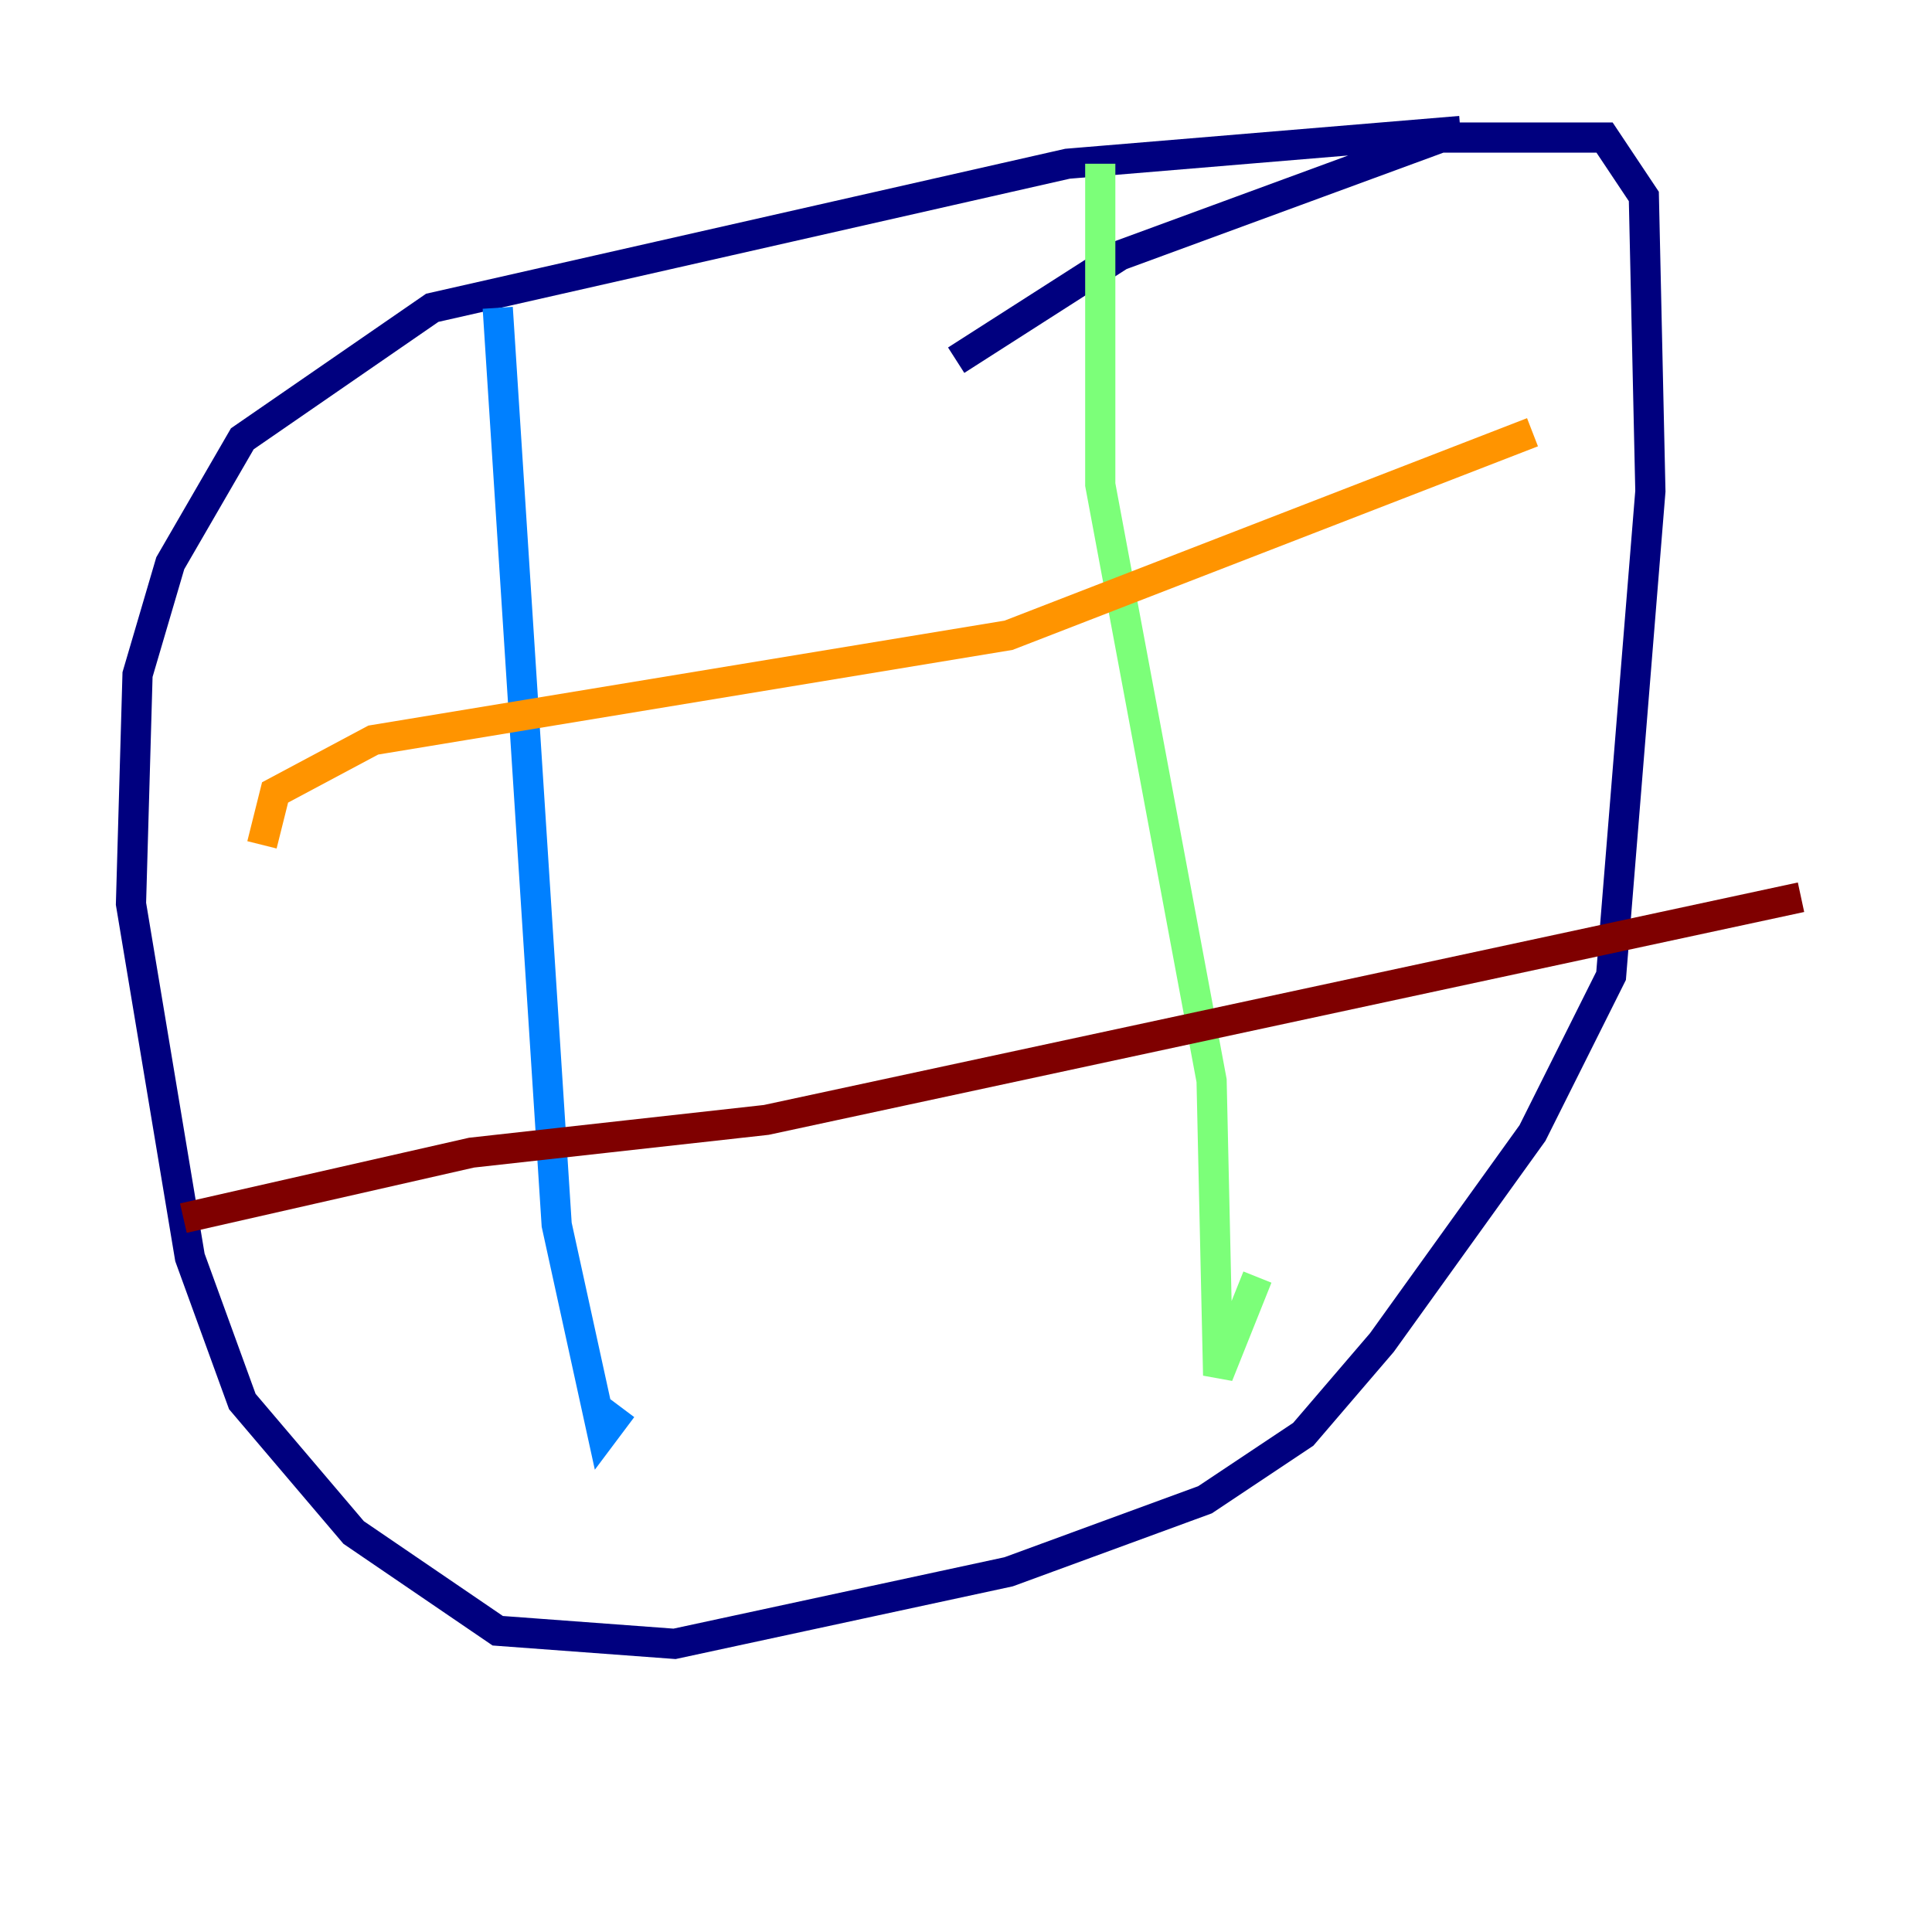 <?xml version="1.0" encoding="utf-8" ?>
<svg baseProfile="tiny" height="128" version="1.2" viewBox="0,0,128,128" width="128" xmlns="http://www.w3.org/2000/svg" xmlns:ev="http://www.w3.org/2001/xml-events" xmlns:xlink="http://www.w3.org/1999/xlink"><defs /><polyline fill="none" points="96.759,8.678 70.725,10.848 28.637,20.393 16.054,29.071 11.281,37.315 9.112,44.691 8.678,59.878 12.583,83.308 16.054,92.854 23.43,101.532 32.976,108.041 44.691,108.909 66.82,104.136 79.837,99.363 86.346,95.024 91.552,88.949 101.532,75.064 106.739,64.651 109.342,32.542 108.909,13.017 106.305,9.112 95.458,9.112 74.197,16.922 63.349,23.864" stroke="#00007f" stroke-width="2" /><polyline fill="none" points="32.976,20.393 36.881,81.139 39.919,95.024 41.22,93.288" stroke="#0080ff" stroke-width="2" /><polyline fill="none" points="72.895,10.848 72.895,32.108 80.271,71.593 80.705,91.119 83.308,84.61" stroke="#7cff79" stroke-width="2" /><polyline fill="none" points="101.532,28.637 66.82,42.088 24.732,49.031 18.224,52.502 17.356,55.973" stroke="#ff9400" stroke-width="2" /><polyline fill="none" points="119.322,59.444 50.766,74.197 31.241,76.366 12.149,80.705" stroke="#7f0000" stroke-width="2" /></svg>